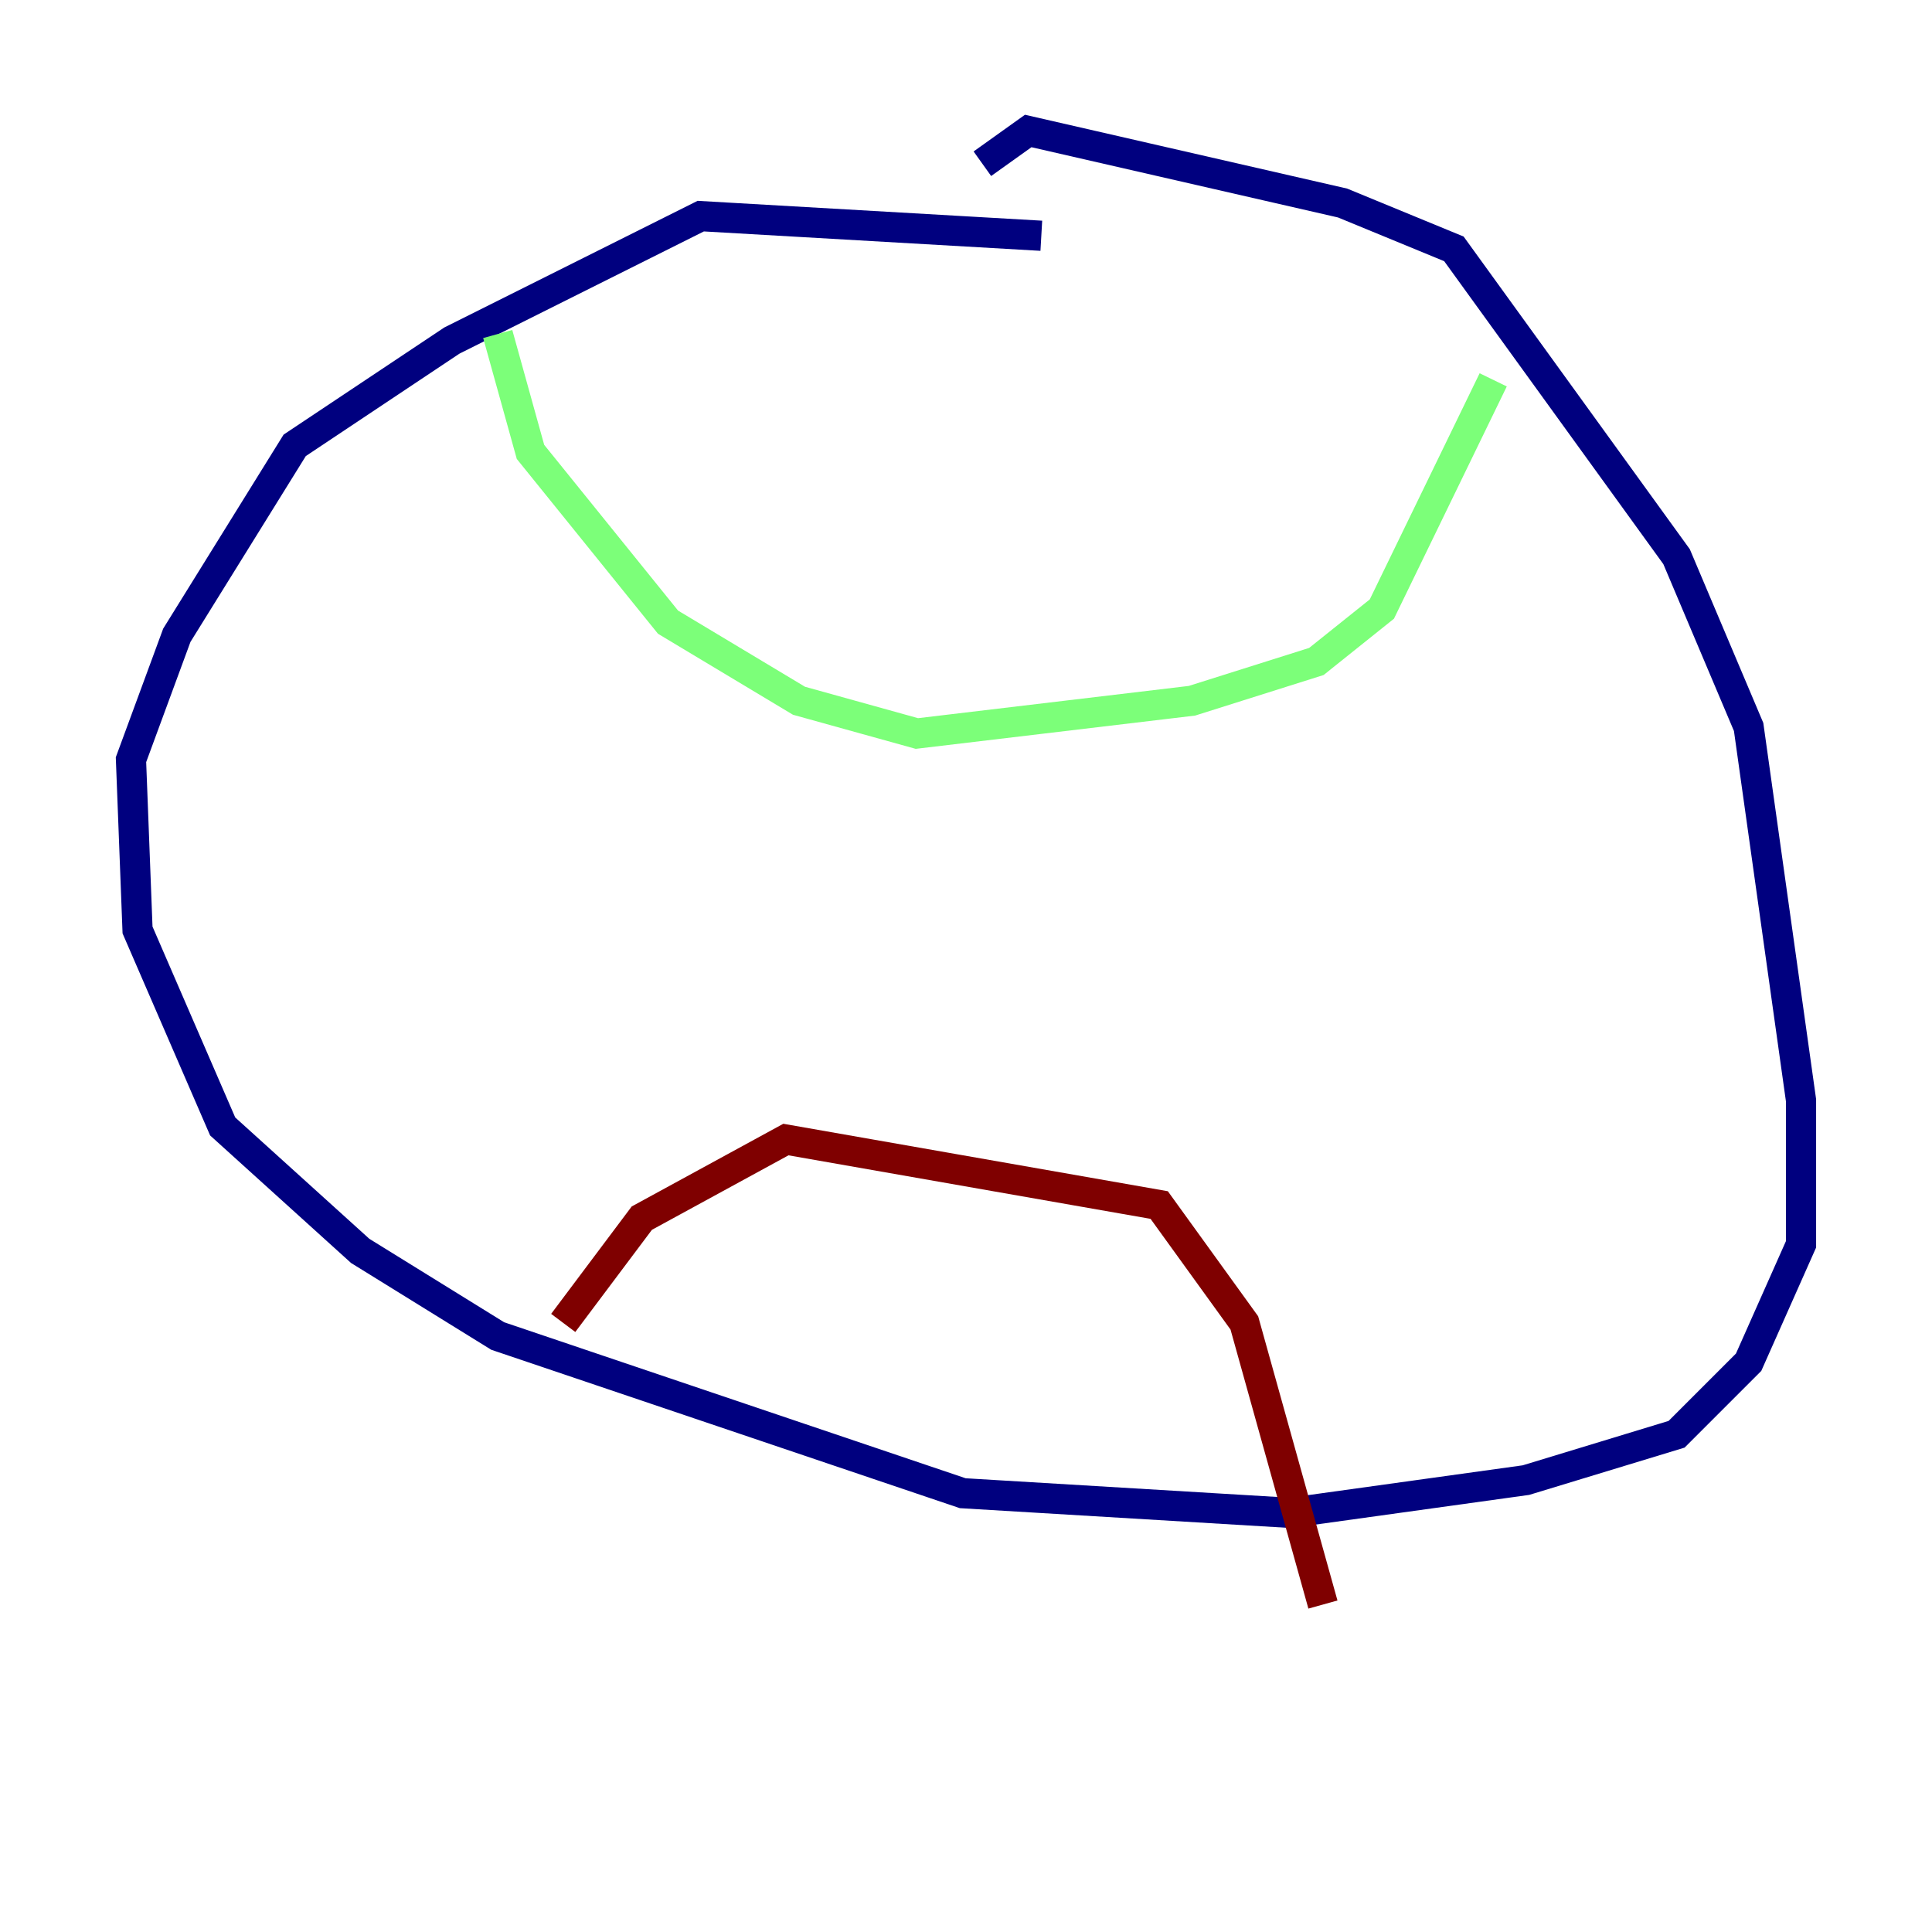 <?xml version="1.0" encoding="utf-8" ?>
<svg baseProfile="tiny" height="128" version="1.2" viewBox="0,0,128,128" width="128" xmlns="http://www.w3.org/2000/svg" xmlns:ev="http://www.w3.org/2001/xml-events" xmlns:xlink="http://www.w3.org/1999/xlink"><defs /><polyline fill="none" points="68.99,15.62 46.427,14.319 29.939,22.563 19.525,29.505 11.715,42.088 8.678,50.332 9.112,61.614 14.752,74.63 23.864,82.875 32.976,88.515 63.783,98.929 85.478,100.231 101.098,98.061 111.078,95.024 115.851,90.251 119.322,82.441 119.322,72.895 115.851,48.163 111.078,36.881 96.325,16.488 88.949,13.451 68.122,8.678 65.085,10.848" stroke="#00007f" stroke-width="2" /><polyline fill="none" points="32.976,22.129 35.146,29.939 44.258,41.22 52.936,46.427 60.746,48.597 78.969,46.427 87.214,43.824 91.552,40.352 98.929,25.166" stroke="#7cff79" stroke-width="2" /><polyline fill="none" points="37.315,87.647 42.522,80.705 52.068,75.498 76.8,79.837 82.441,87.647 87.647,106.305" stroke="#7f0000" stroke-width="2" /></svg>